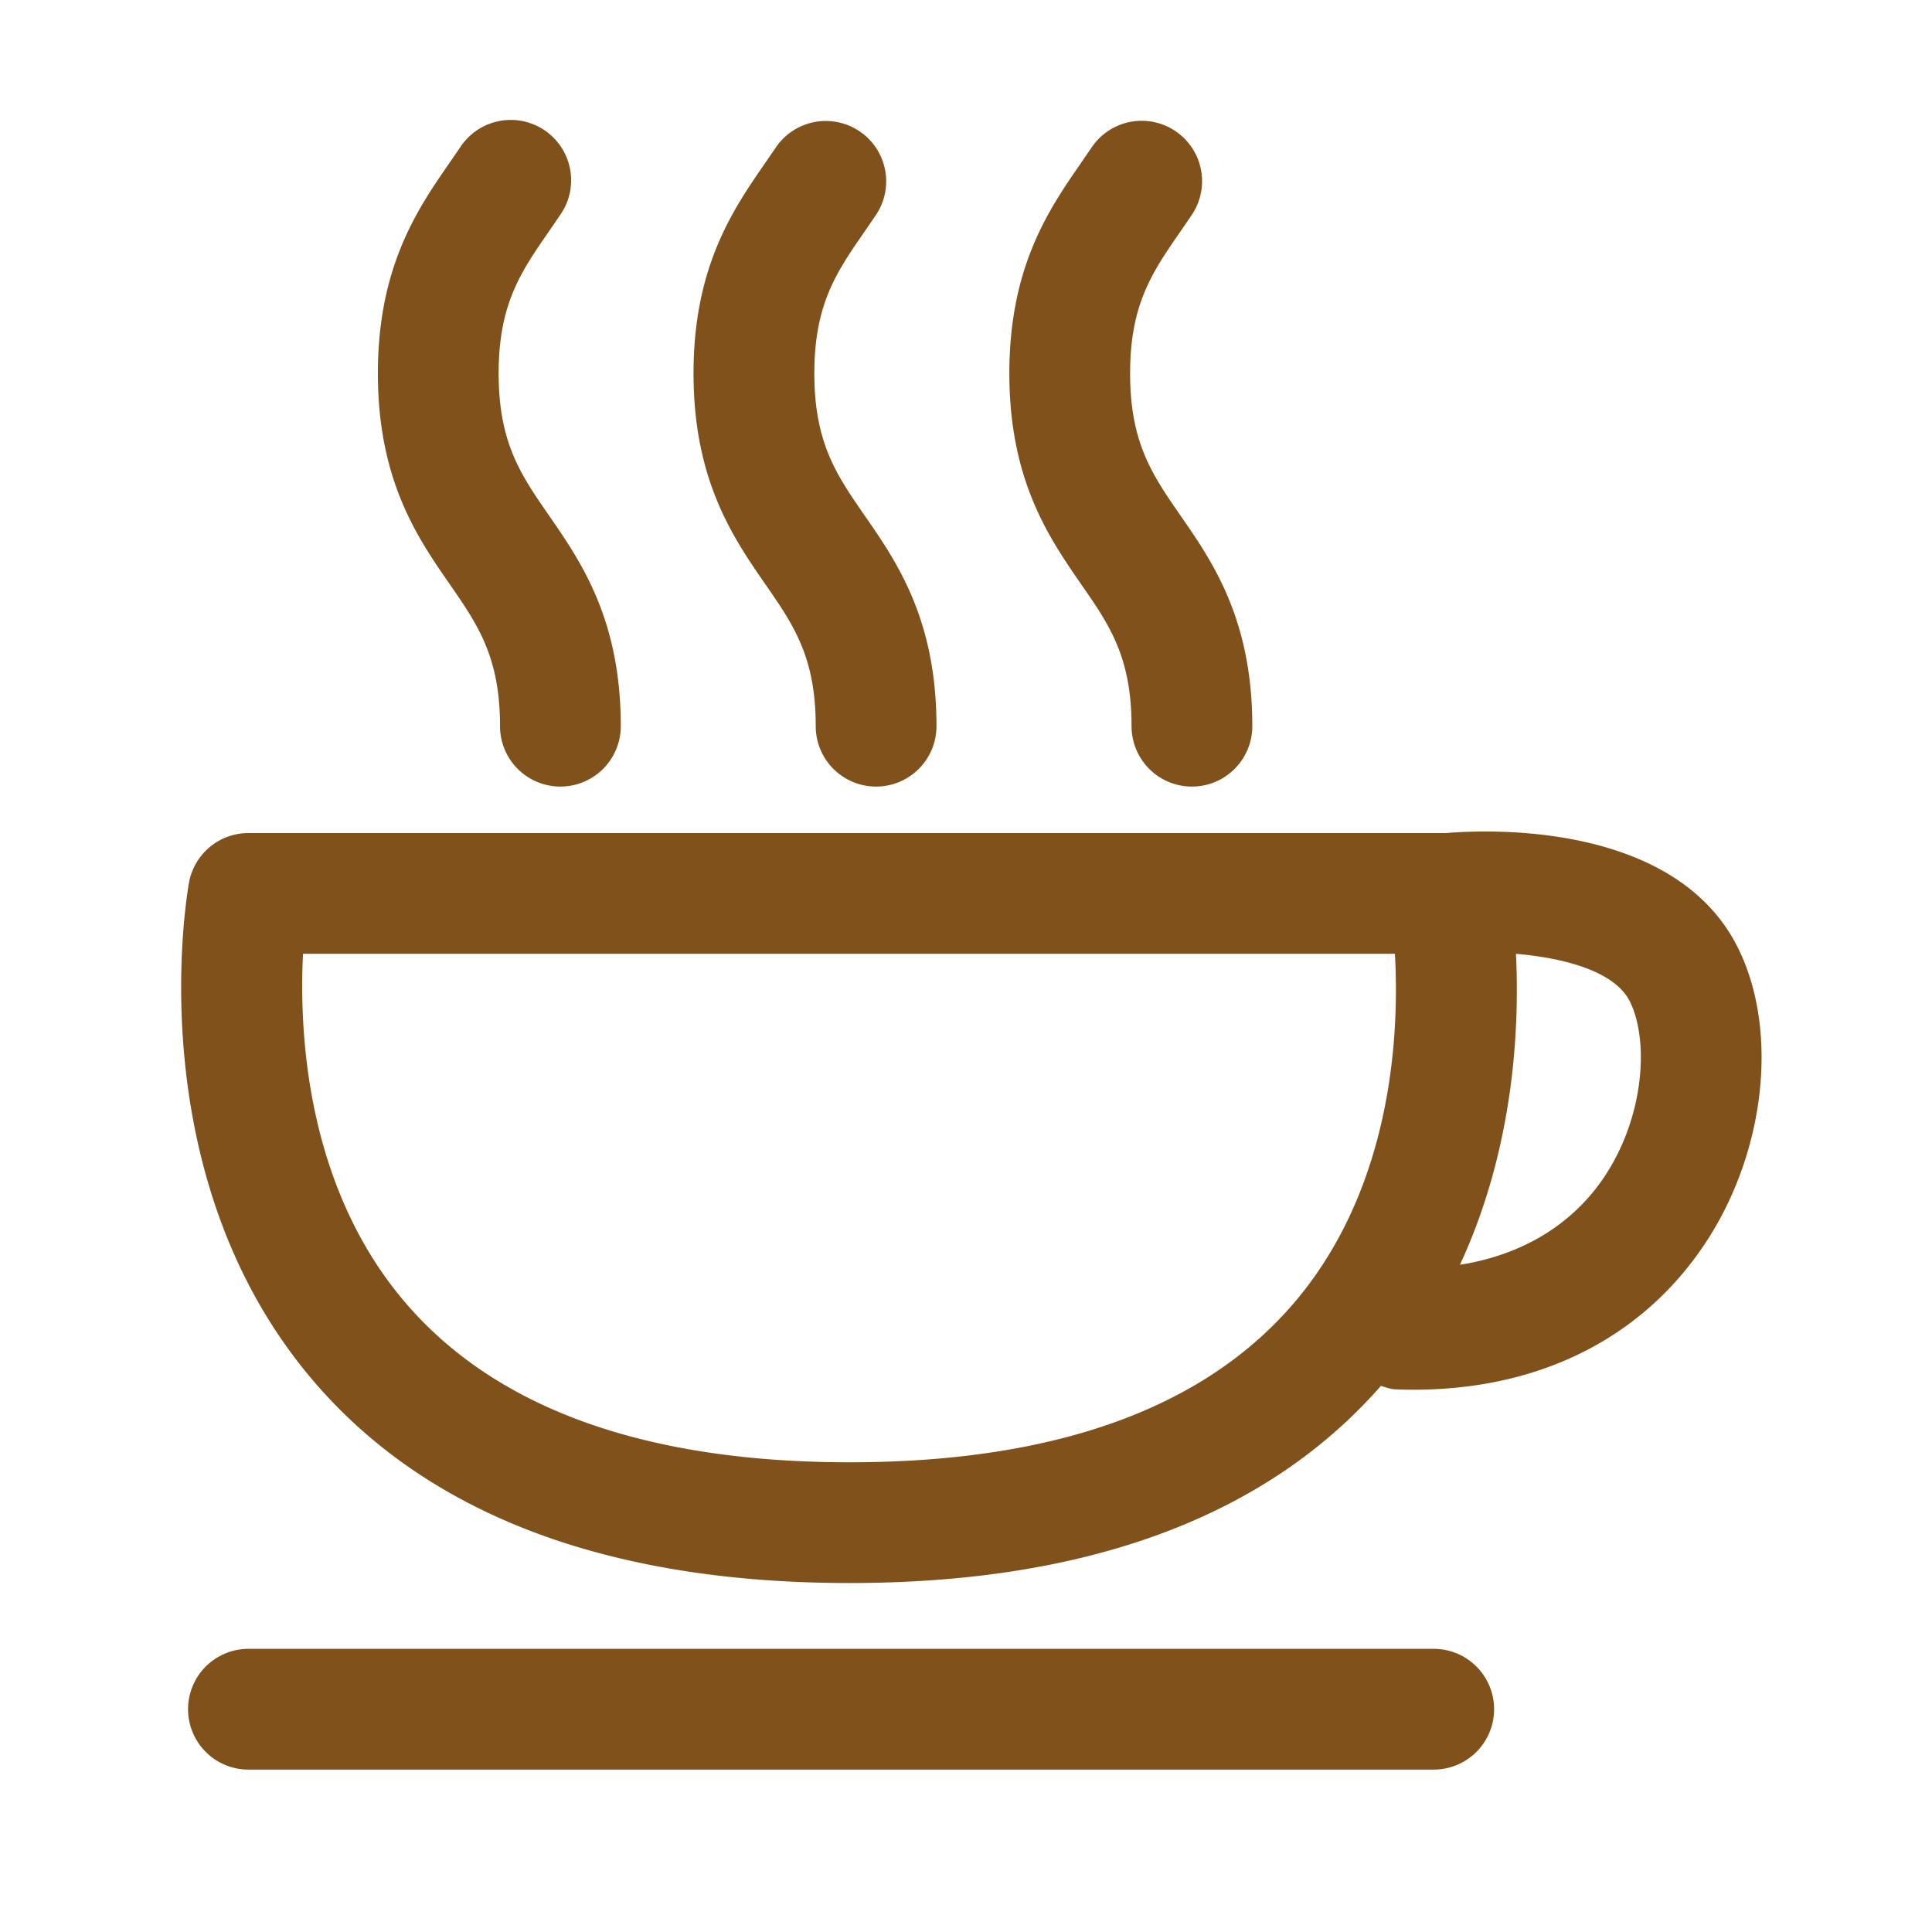 <?xml version="1.0" standalone="no"?><!DOCTYPE svg PUBLIC "-//W3C//DTD SVG 1.1//EN" "http://www.w3.org/Graphics/SVG/1.1/DTD/svg11.dtd"><svg t="1753254590404" class="icon" viewBox="0 0 1024 1024" version="1.1" xmlns="http://www.w3.org/2000/svg" p-id="17441" xmlns:xlink="http://www.w3.org/1999/xlink" width="200" height="200"><path d="M759.904 873.92a32 32 0 0 1 0 64H131.68a32 32 0 0 1 0-64z m6.848-432.384c17.984-1.568 120.224-7.328 154.24 60.512 21.664 43.2 15.04 106.912-15.936 155.008-33.216 51.52-88.32 79.52-155.776 79.52-3.232 0-6.464-0.064-9.76-0.192-2.72-0.128-5.12-1.12-7.584-1.856-60.672 69.184-155.2 104.512-281.664 104.512h-0.384c-129.184-0.096-225.376-36.992-285.92-109.664-90.496-108.64-64.896-255.424-63.776-261.632a32 32 0 0 1 31.488-26.208z m-27.424 64H160.608c-2.08 41.024 1.504 121.92 52.864 183.264 47.84 57.152 127.36 86.176 236.448 86.24h0.384c109.568 0 189.312-28.992 237.024-86.208 51.168-61.376 54.336-142.336 52-183.296z m64.16 0c1.92 39.168-0.96 102.88-29.696 164.832 41.216-6.592 64.832-28.416 77.44-48 20.64-31.936 22.592-71.648 12.608-91.616-8.224-16.32-35.744-23.104-60.352-25.216zM243.84 78.176a32 32 0 1 1 53.12 35.68l-6.016 8.8c-14.912 21.536-26.656 38.528-26.656 75.232 0 36.8 11.776 53.792 26.688 75.328 16.928 24.48 38.048 54.976 38.048 111.68a32 32 0 0 1-64 0c0-36.736-11.776-53.728-26.656-75.264-16.992-24.48-38.08-54.976-38.08-111.744 0-56.64 21.056-87.136 38.016-111.648z m167.36 0a32 32 0 0 1 53.152 35.648l-6.176 9.024c-14.88 21.472-26.56 38.464-26.56 75.04 0 36.8 11.744 53.792 26.656 75.328 16.96 24.48 38.08 54.944 38.08 111.68a32 32 0 0 1-64 0c0-36.704-11.776-53.728-26.688-75.2-16.96-24.544-38.08-55.008-38.08-111.808 0-56.544 21.024-87.008 37.952-111.456z m167.36 0a32 32 0 0 1 53.12 35.712l-6.016 8.8c-14.912 21.536-26.688 38.528-26.688 75.2 0 36.8 11.776 53.792 26.688 75.328 16.96 24.48 38.08 54.944 38.08 111.68a32 32 0 0 1-64 0c0-36.704-11.776-53.728-26.688-75.2-16.96-24.544-38.08-55.008-38.08-111.808 0-56.704 21.12-87.168 38.08-111.648z" fill="#80511A" p-id="17442"></path></svg>